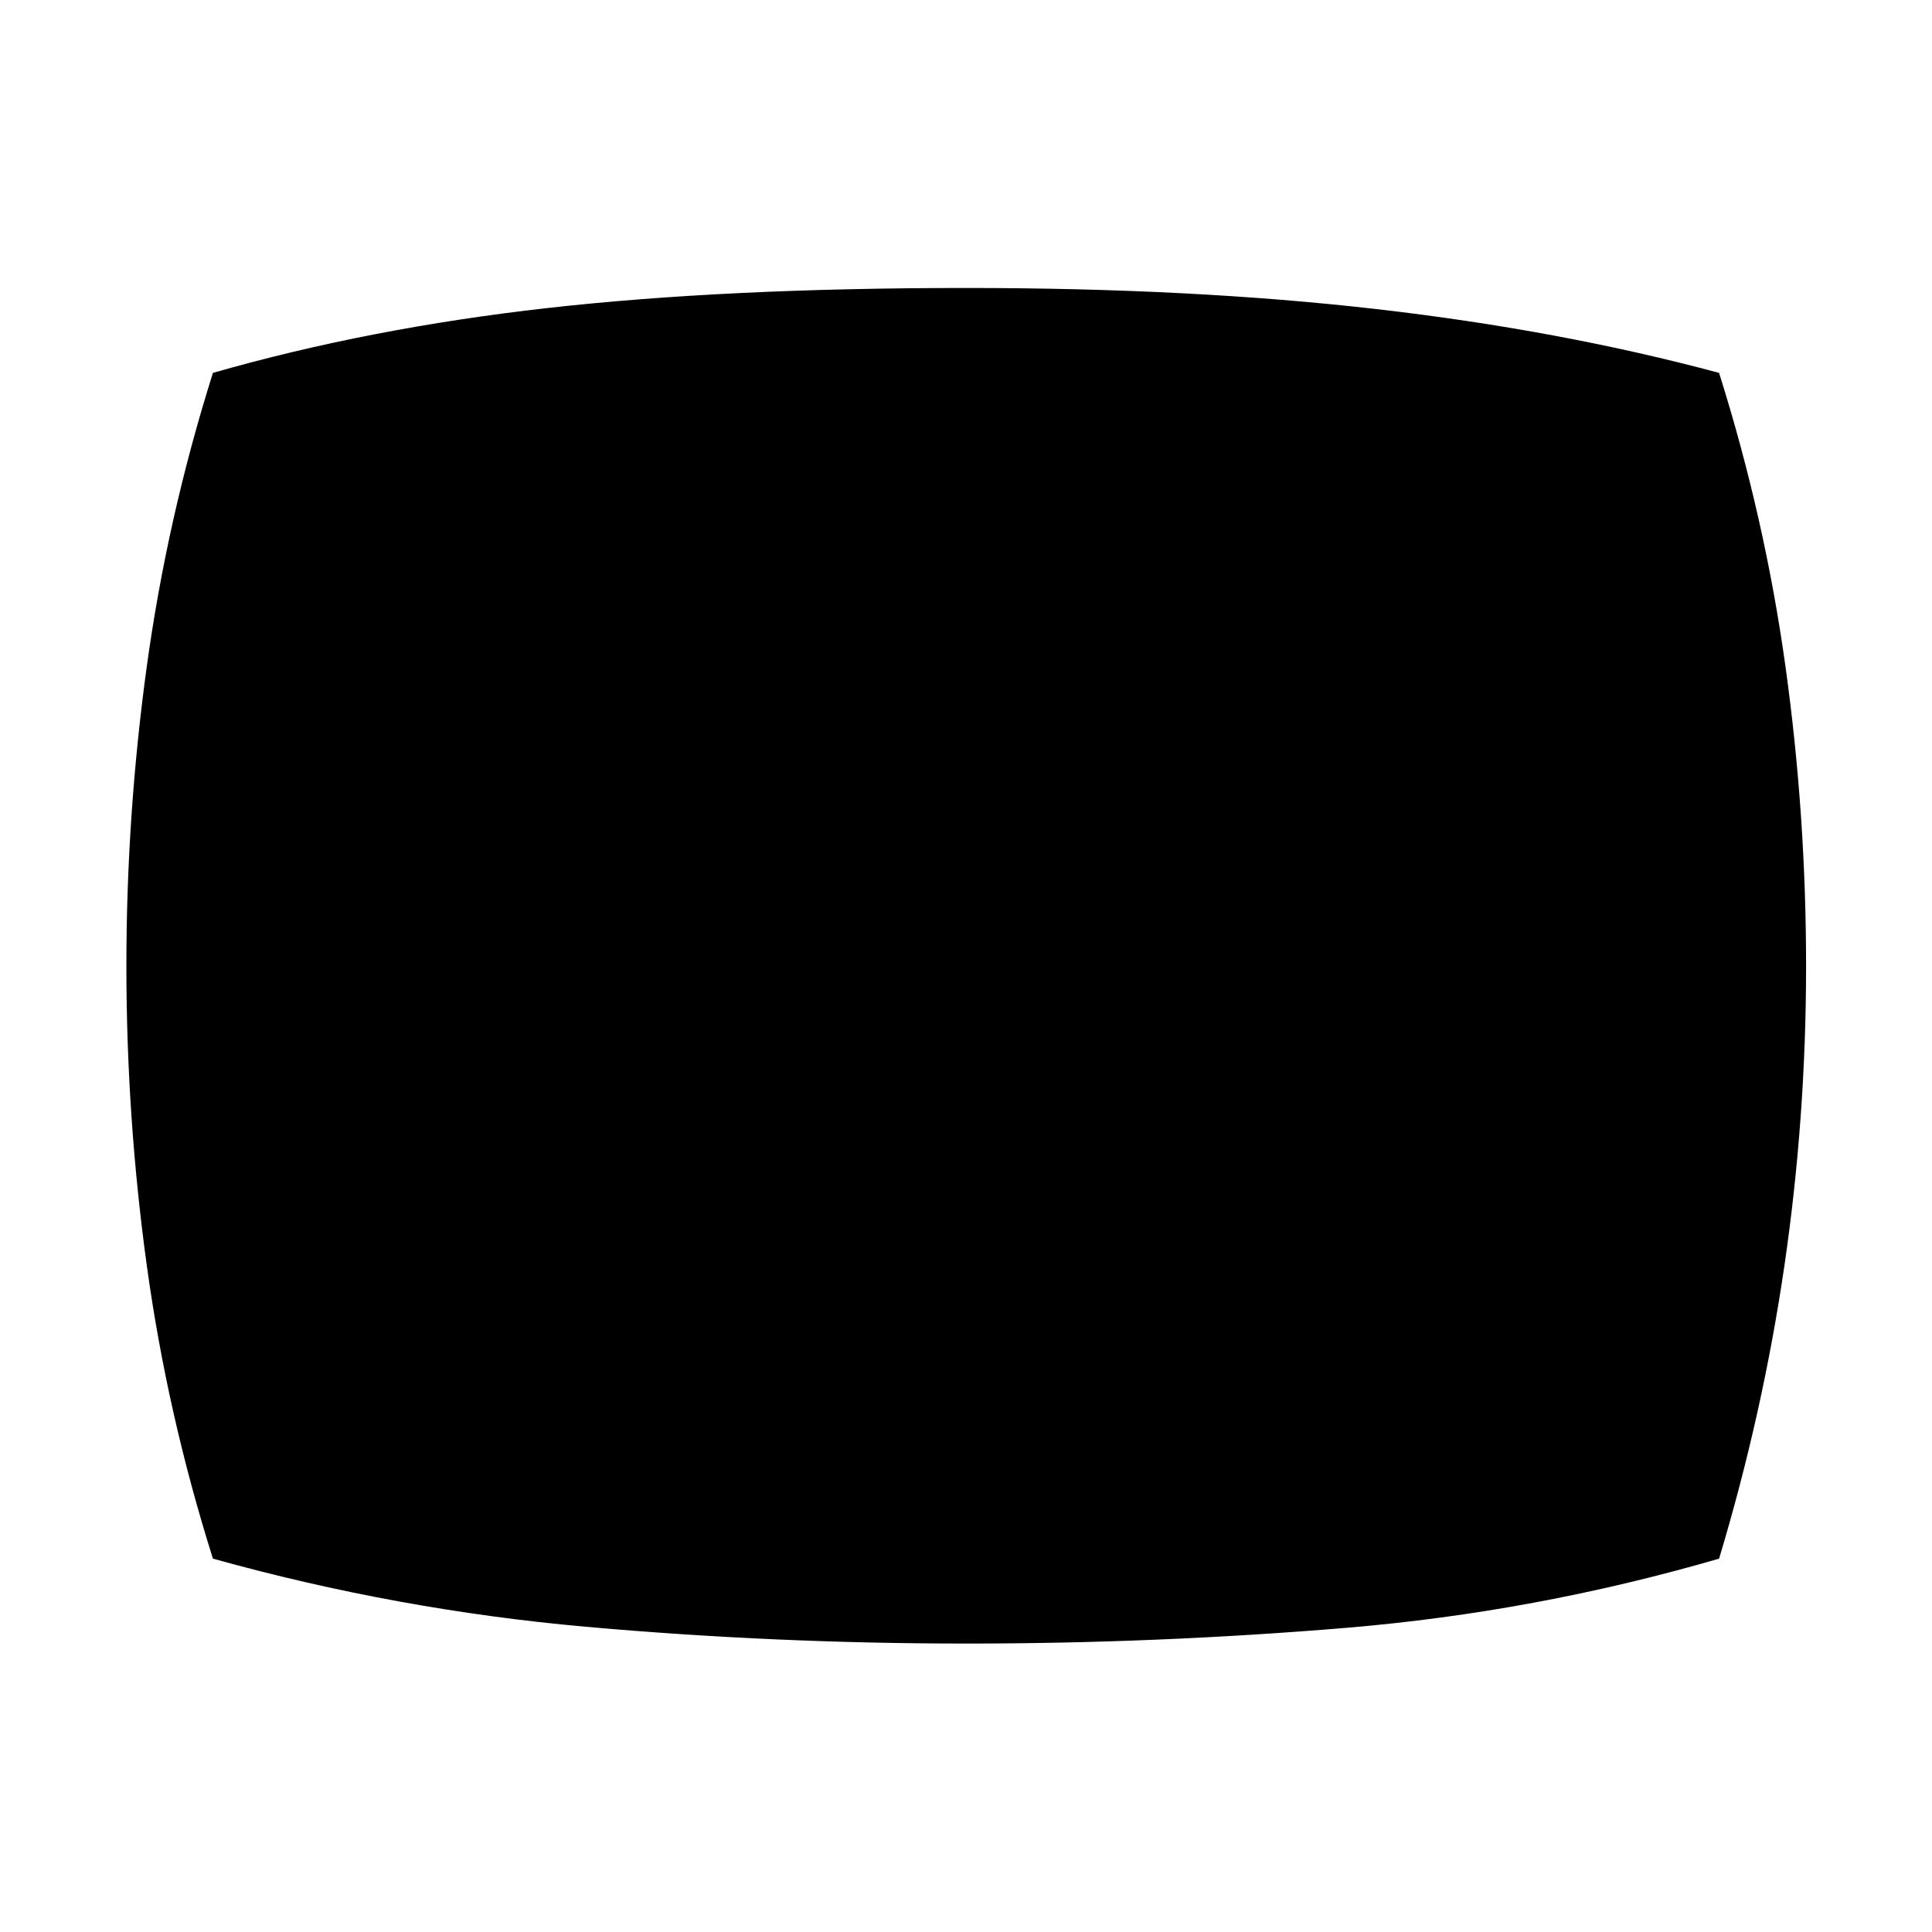 <svg xmlns="http://www.w3.org/2000/svg" height="48" viewBox="0 -960 960 960" width="48"><path d="M480.06-143.33q-95.3 0-189.04-8.35-93.74-8.36-185.22-33.84-22.74-72.06-32.87-145.73Q62.8-404.92 62.8-479.96t10.13-148.82q10.13-73.78 32.87-145.94 77.63-22.24 166.17-32.21 88.53-9.98 208.03-9.98 112.56 0 203.85 10.48 91.28 10.47 170.35 31.71 22.76 72.24 33 145.95 10.23 73.7 10.23 148.77 0 75.07-10.73 148.65-10.74 73.59-32.5 145.83-91.24 26.52-185.04 34.36-93.8 7.83-189.1 7.83Z"/></svg>